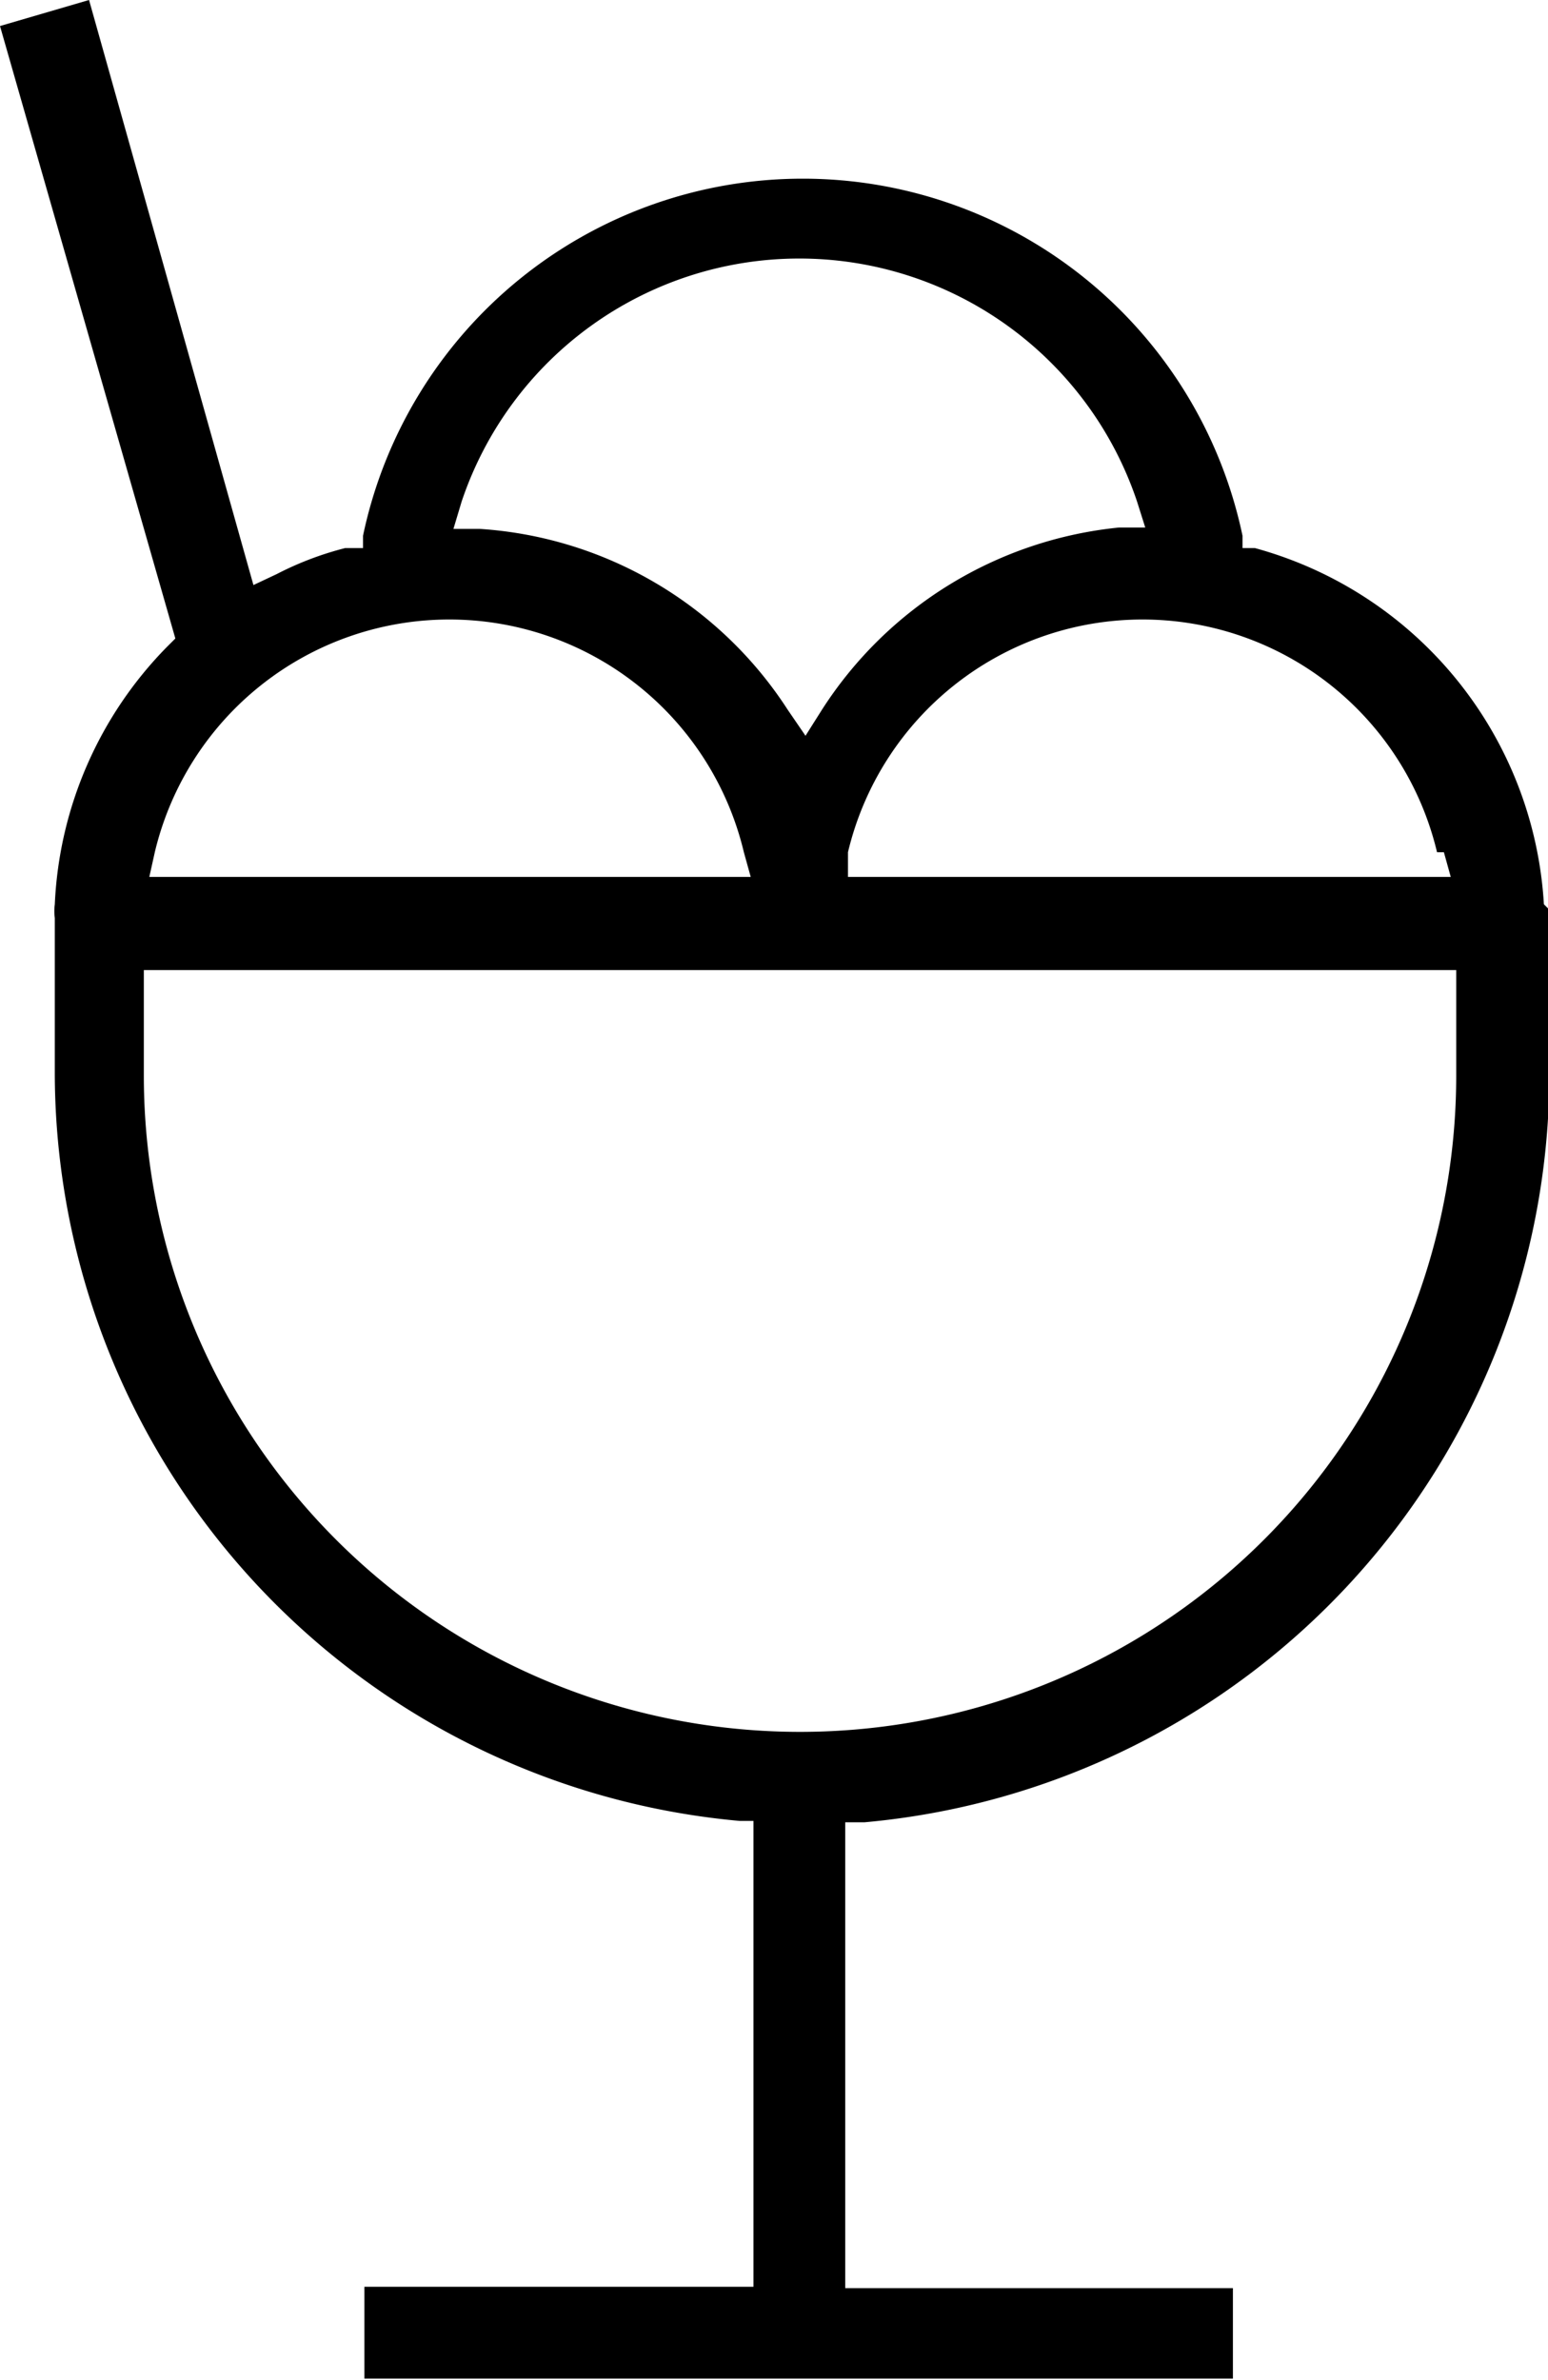 <svg xmlns="http://www.w3.org/2000/svg" viewBox="0 0 11.3 17.37">
    <g id="Calque_2" data-name="Calque 2">
        <g id="Calque_1-2" data-name="Calque 1">
            <path
                  d="M11.27,6.6A2.87,2.87,0,0,0,9.16,4l-.09,0,0-.09a3.28,3.28,0,0,0-6.42,0l0,.09L2.52,4a2.34,2.34,0,0,0-.5.19l-.17.08L.65,0,0,.19,1.28,4.66l-.06.06A2.86,2.86,0,0,0,.4,6.6v0a.38.38,0,0,0,0,.1V7.85a5.49,5.49,0,0,0,5,5.44H5.5v3.4H2.66v.67H9V16.7H6.17V13.3h.14a5.49,5.49,0,0,0,5-5.44V6.74a.44.44,0,0,0,0-.1Zm-.73-.38.05.18H6.19l0-.18a2.21,2.21,0,0,1,4.3,0ZM3.37,3.66a2.6,2.6,0,0,1,4.93,0l.06.19H8.17A2.92,2.92,0,0,0,6,5.18l-.12.19-.13-.19A2.9,2.9,0,0,0,3.5,3.86H3.31ZM1.13,6.22a2.21,2.21,0,0,1,4.3,0l.05.18H1.09Zm9.5,1.63a4.79,4.79,0,0,1-9.58,0V7.08h9.58Z"/>
        </g>
    </g>
</svg>
